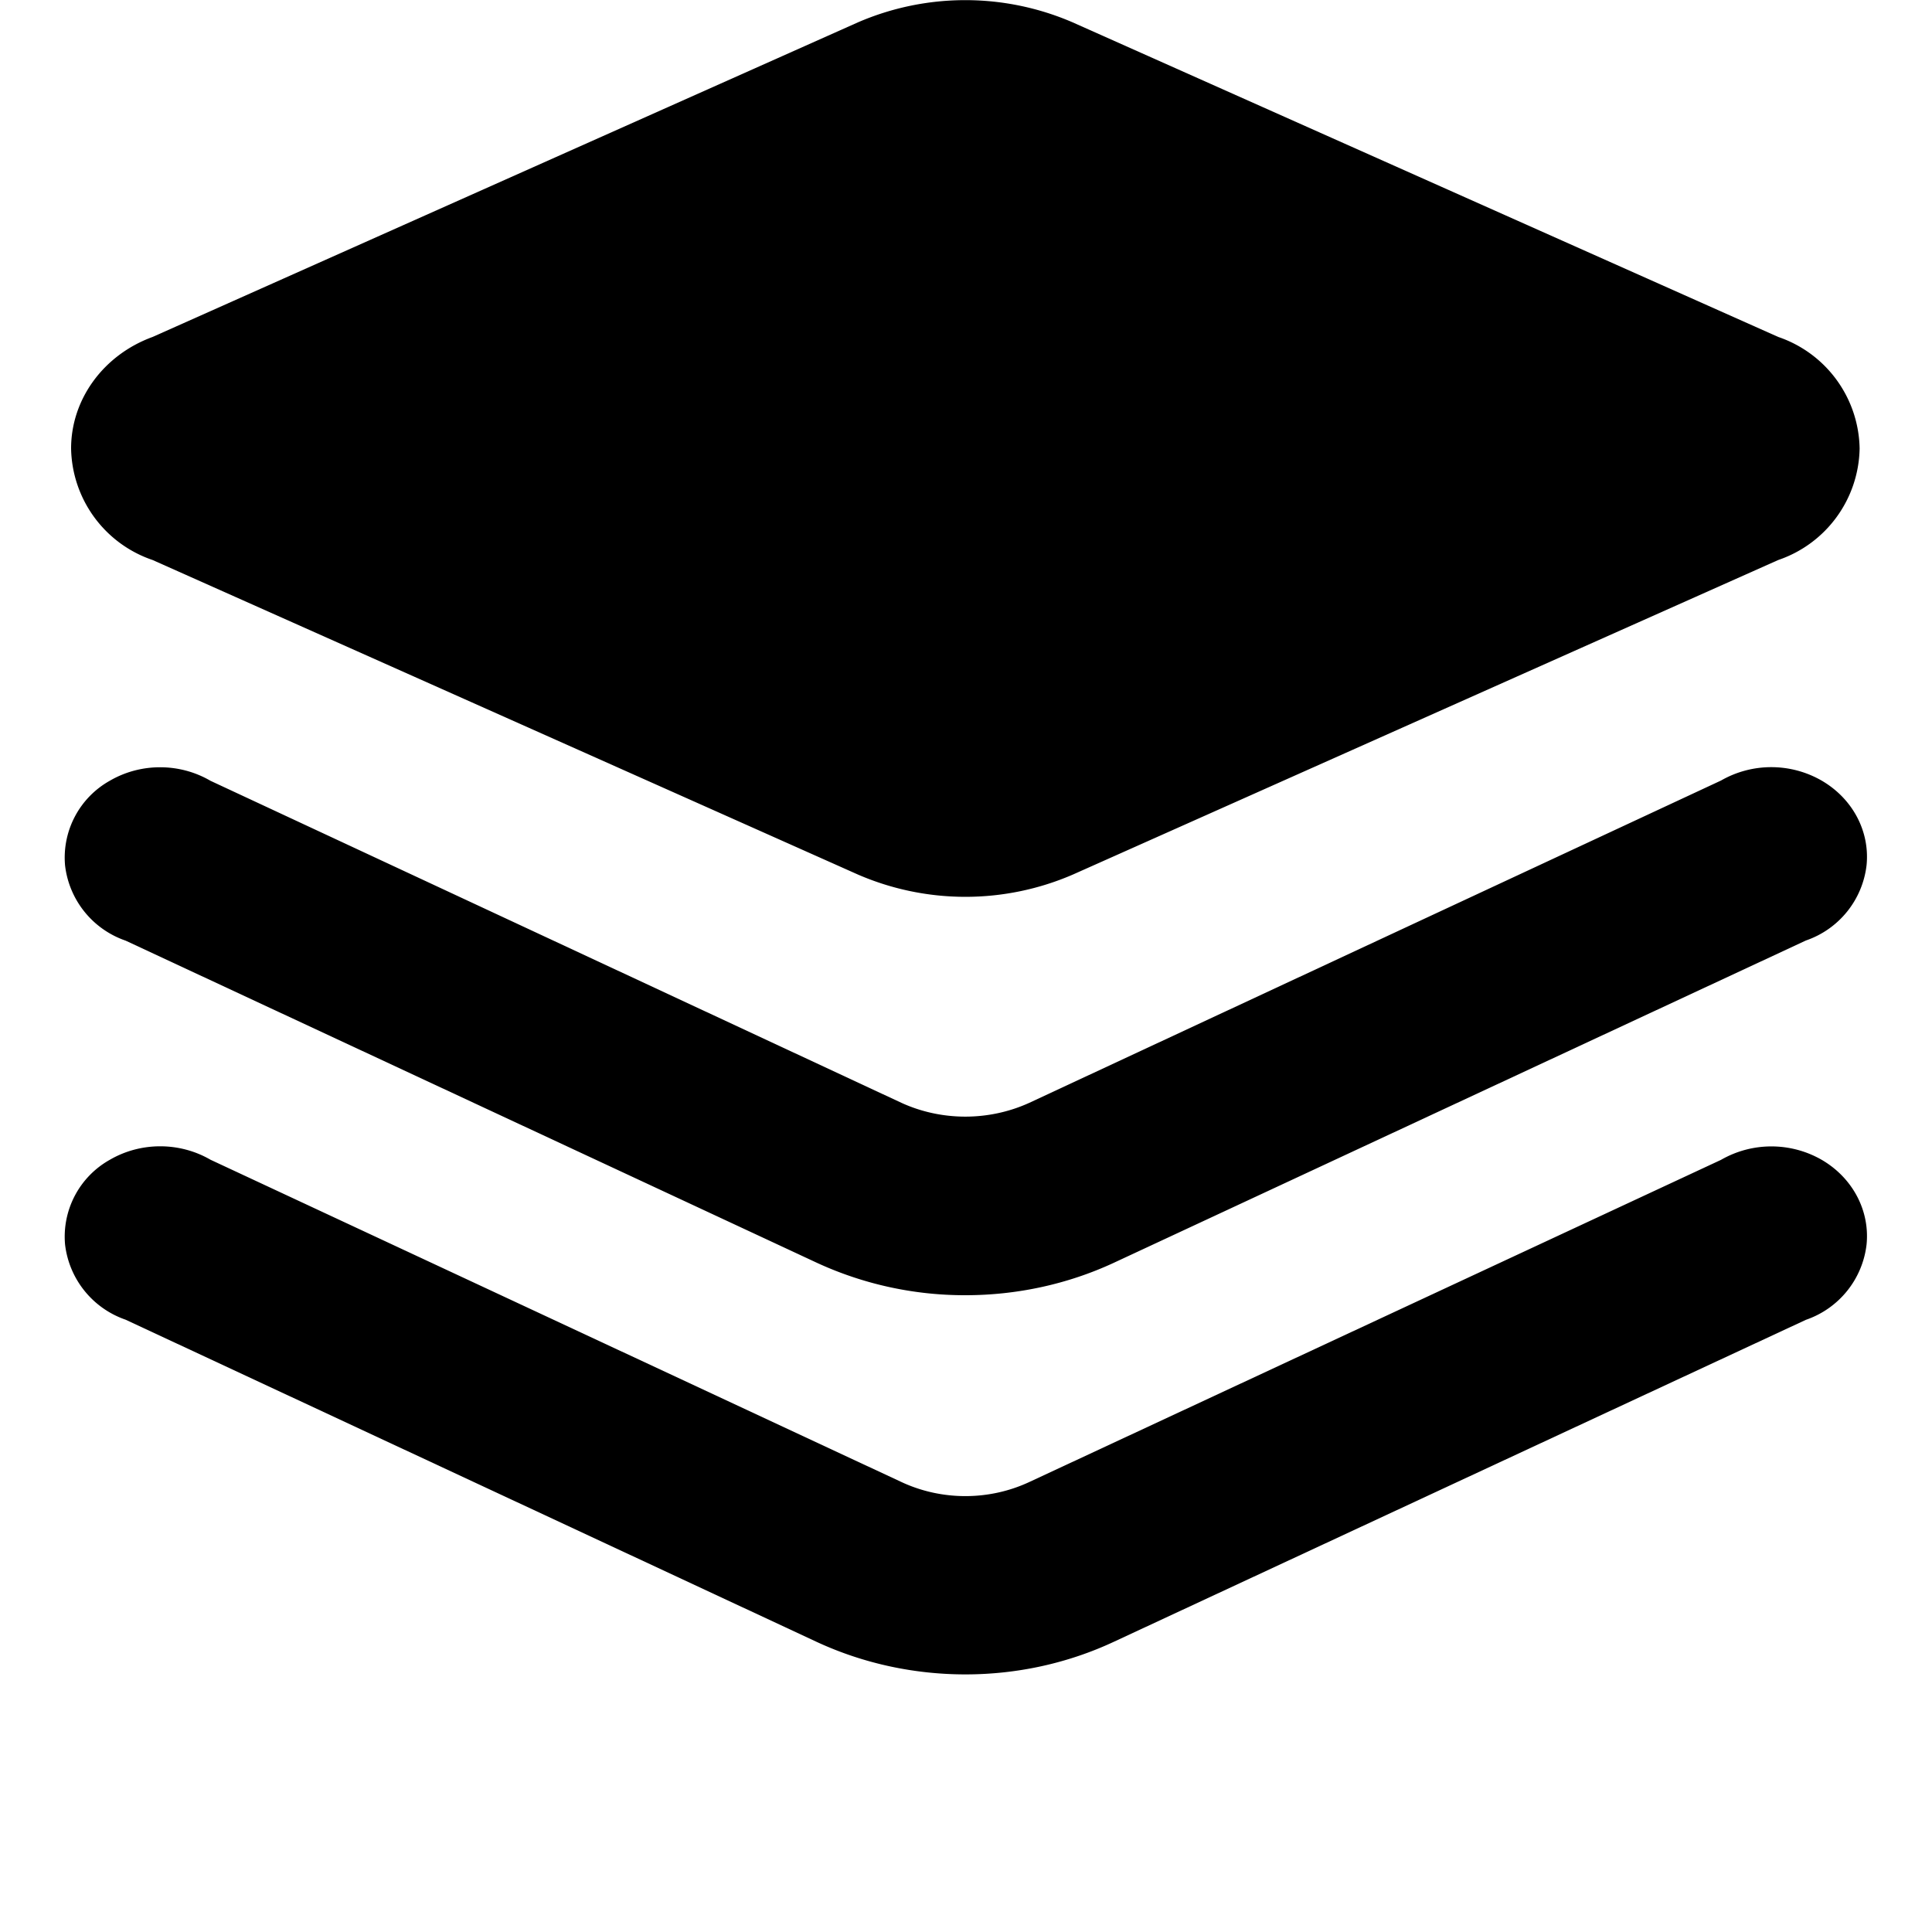 <?xml version="1.0" standalone="no"?><!DOCTYPE svg PUBLIC "-//W3C//DTD SVG 1.1//EN" "http://www.w3.org/Graphics/SVG/1.1/DTD/svg11.dtd"><svg t="1588835840663" class="icon" viewBox="0 0 1024 1024" version="1.1" xmlns="http://www.w3.org/2000/svg" p-id="8470" xmlns:xlink="http://www.w3.org/1999/xlink" width="64" height="64"><defs><style type="text/css"></style></defs><path d="M454.724 463.531L80.896 296.823a63.625 63.625 0 0 1-43.213-59.119c0-26.146 17.203-49.63 43.213-59.119L454.656 11.878a143.36 143.36 0 0 1 113.937 0l373.897 166.707a63.625 63.625 0 0 1 43.145 59.119 63.625 63.625 0 0 1-43.145 59.119L568.661 463.531a143.36 143.36 0 0 1-113.937 0z m57.003 222.959a187.051 187.051 0 0 1-78.507-17.067L66.56 498.551a48.06 48.06 0 0 1-32.085-39.936 46.694 46.694 0 0 1 23.689-44.783c16.384-9.557 37.001-9.557 53.385 0L477.867 584.567c21.299 9.694 46.217 9.694 67.584 0l366.729-170.871a53.589 53.589 0 0 1 53.385 0.068c16.384 9.557 25.532 26.829 23.757 44.783a48.06 48.06 0 0 1-32.154 39.936L590.097 669.423c-24.371 11.264-51.2 17.067-78.37 17.067z m0 200.977c-27.238 0-54.067-5.803-78.507-17.067L66.56 699.46a48.06 48.06 0 0 1-32.085-39.936 46.694 46.694 0 0 1 23.689-44.783c16.384-9.557 37.001-9.557 53.385-0.068L477.867 785.545c21.299 9.899 46.285 9.899 67.584 0l366.729-170.803a53.589 53.589 0 0 1 53.385 0c16.384 9.557 25.532 26.897 23.757 44.851a48.06 48.06 0 0 1-32.154 39.936l-367.138 170.803c-24.371 11.332-51.2 17.135-78.37 17.135z" p-id="8471"></path></svg>